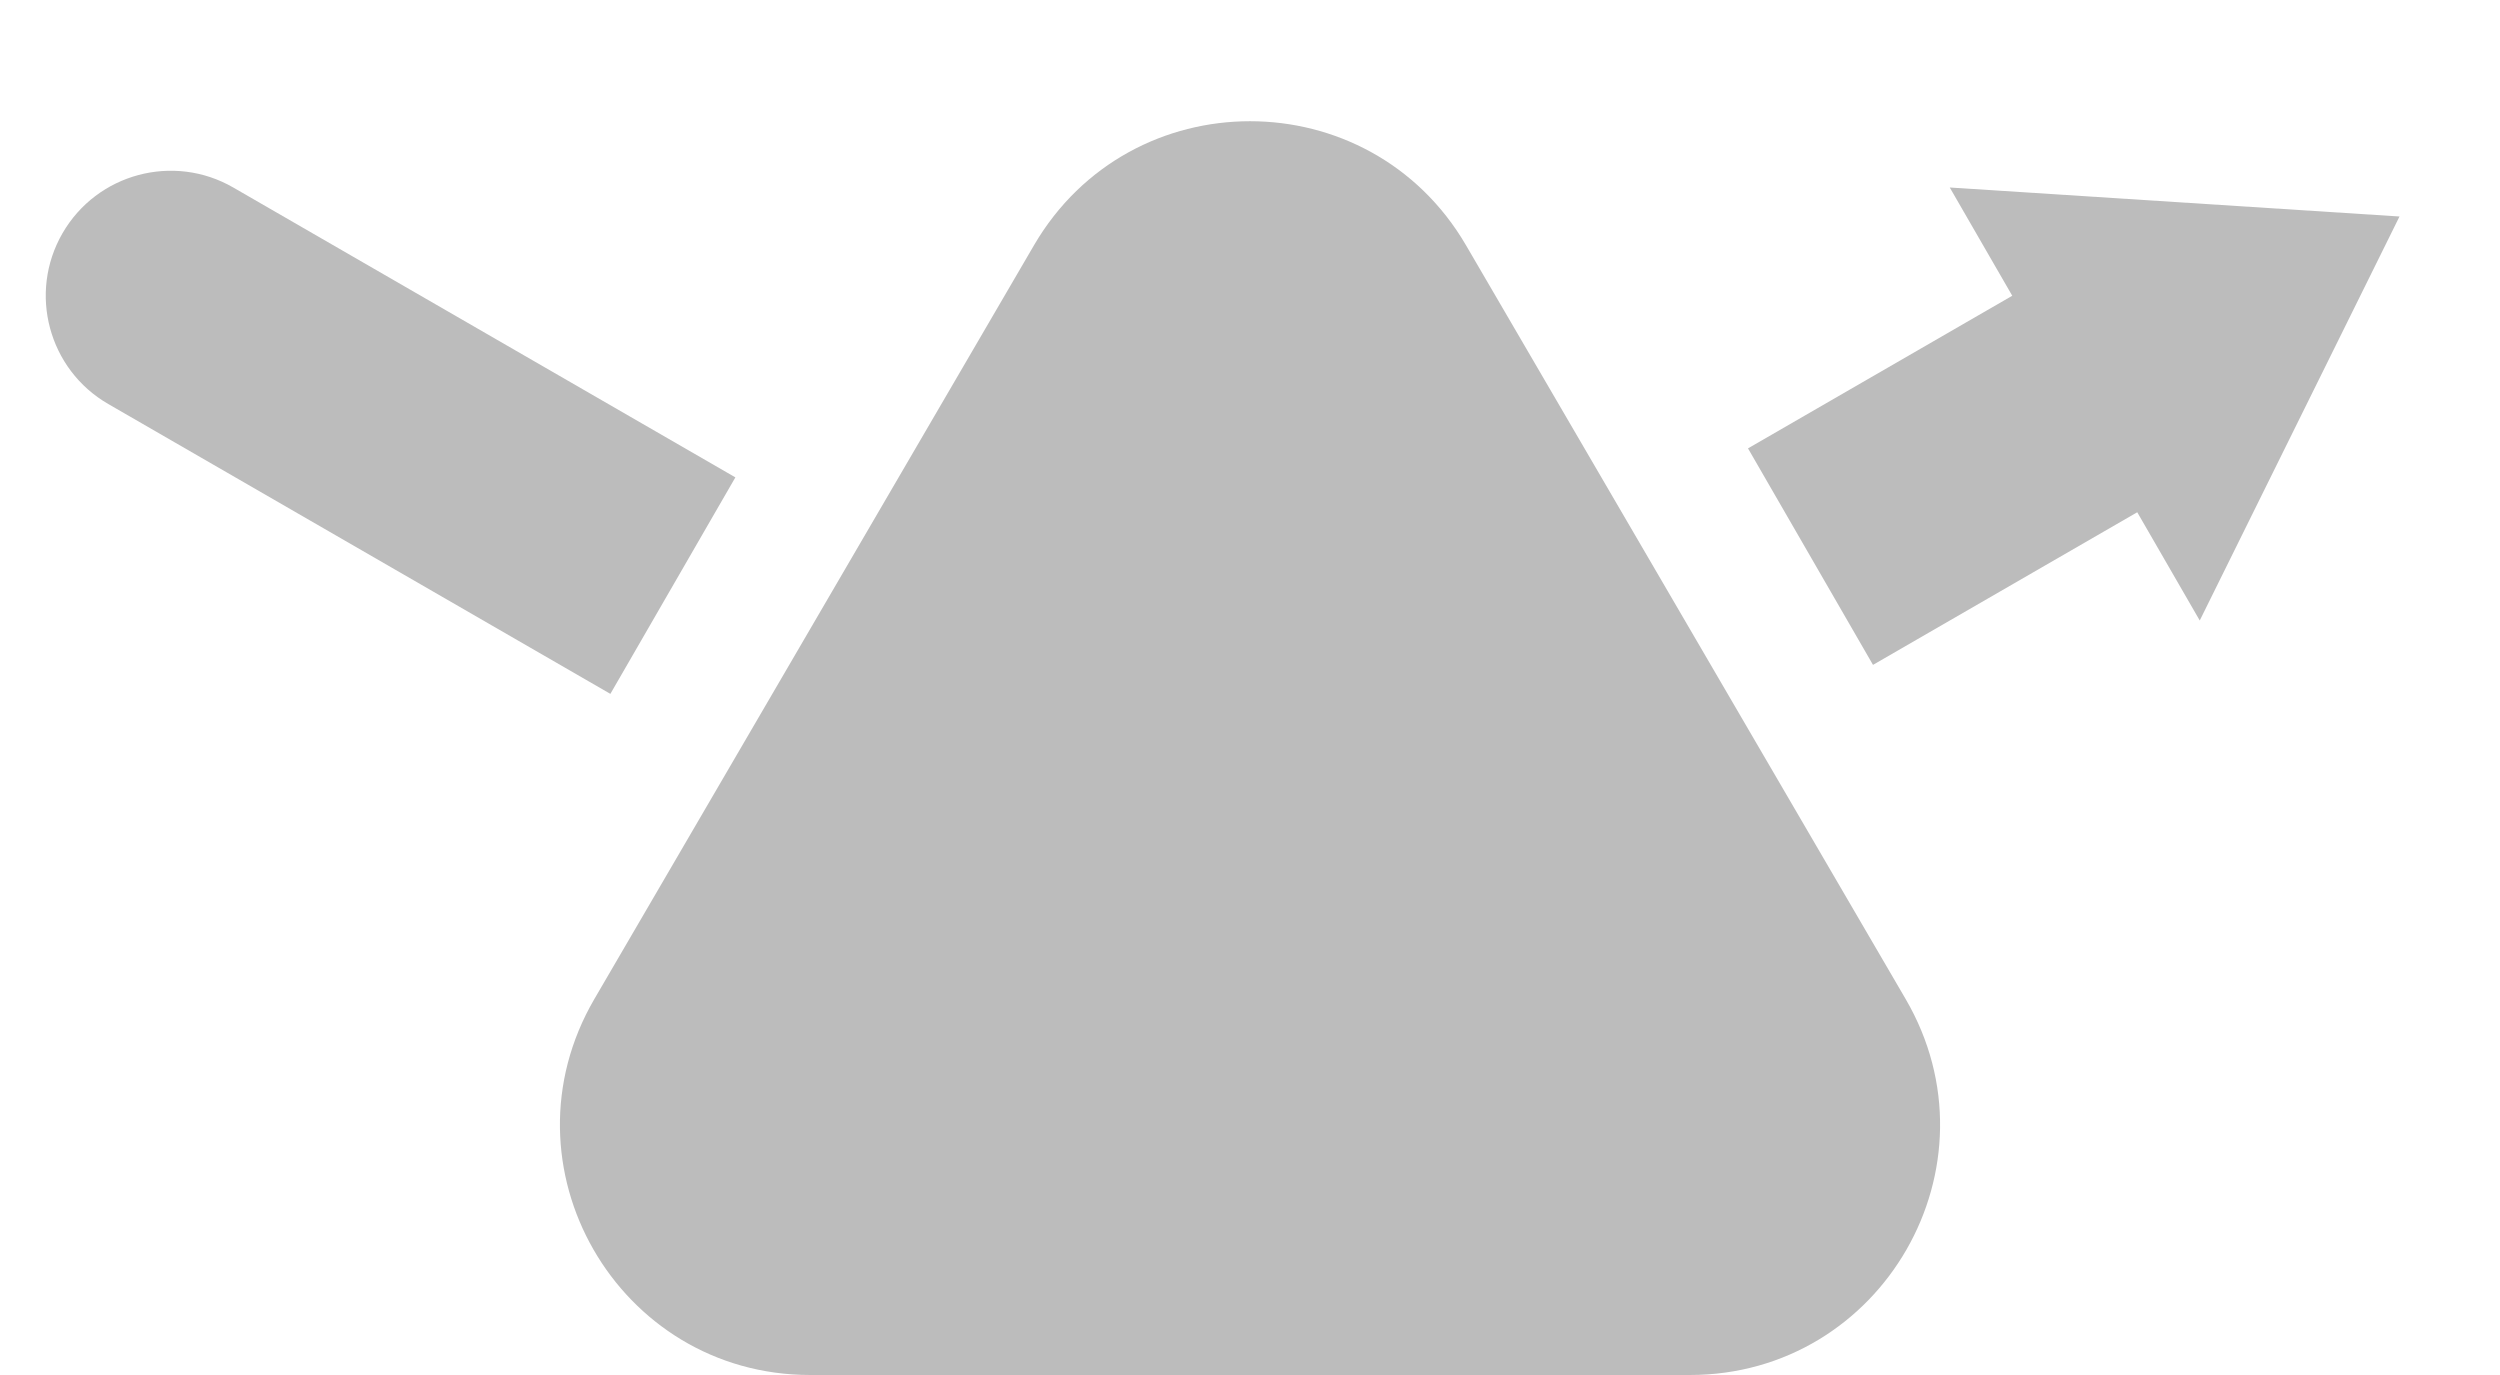<svg width="20" height="11" viewBox="0 0 20 11" fill="none" xmlns="http://www.w3.org/2000/svg">
<path d="M8.272 1.962C9.044 0.639 10.956 0.639 11.728 1.962L15.245 7.992C16.023 9.326 15.062 11 13.518 11H6.482C4.938 11 3.977 9.326 4.755 7.992L8.272 1.962Z" fill="#BCBCBC"/>
<path d="M0.866 3.232C0.388 2.956 0.224 2.344 0.5 1.866C0.776 1.388 1.388 1.224 1.866 1.5L5.883 3.819L4.883 5.551L0.866 3.232Z" fill="#BCBCBC"/>
<path d="M17.598 4.964L19.196 1.732L15.598 1.5L16.098 2.366L13.984 3.587L14.984 5.319L17.098 4.098L17.598 4.964Z" fill="#BCBCBC"/>
</svg>
